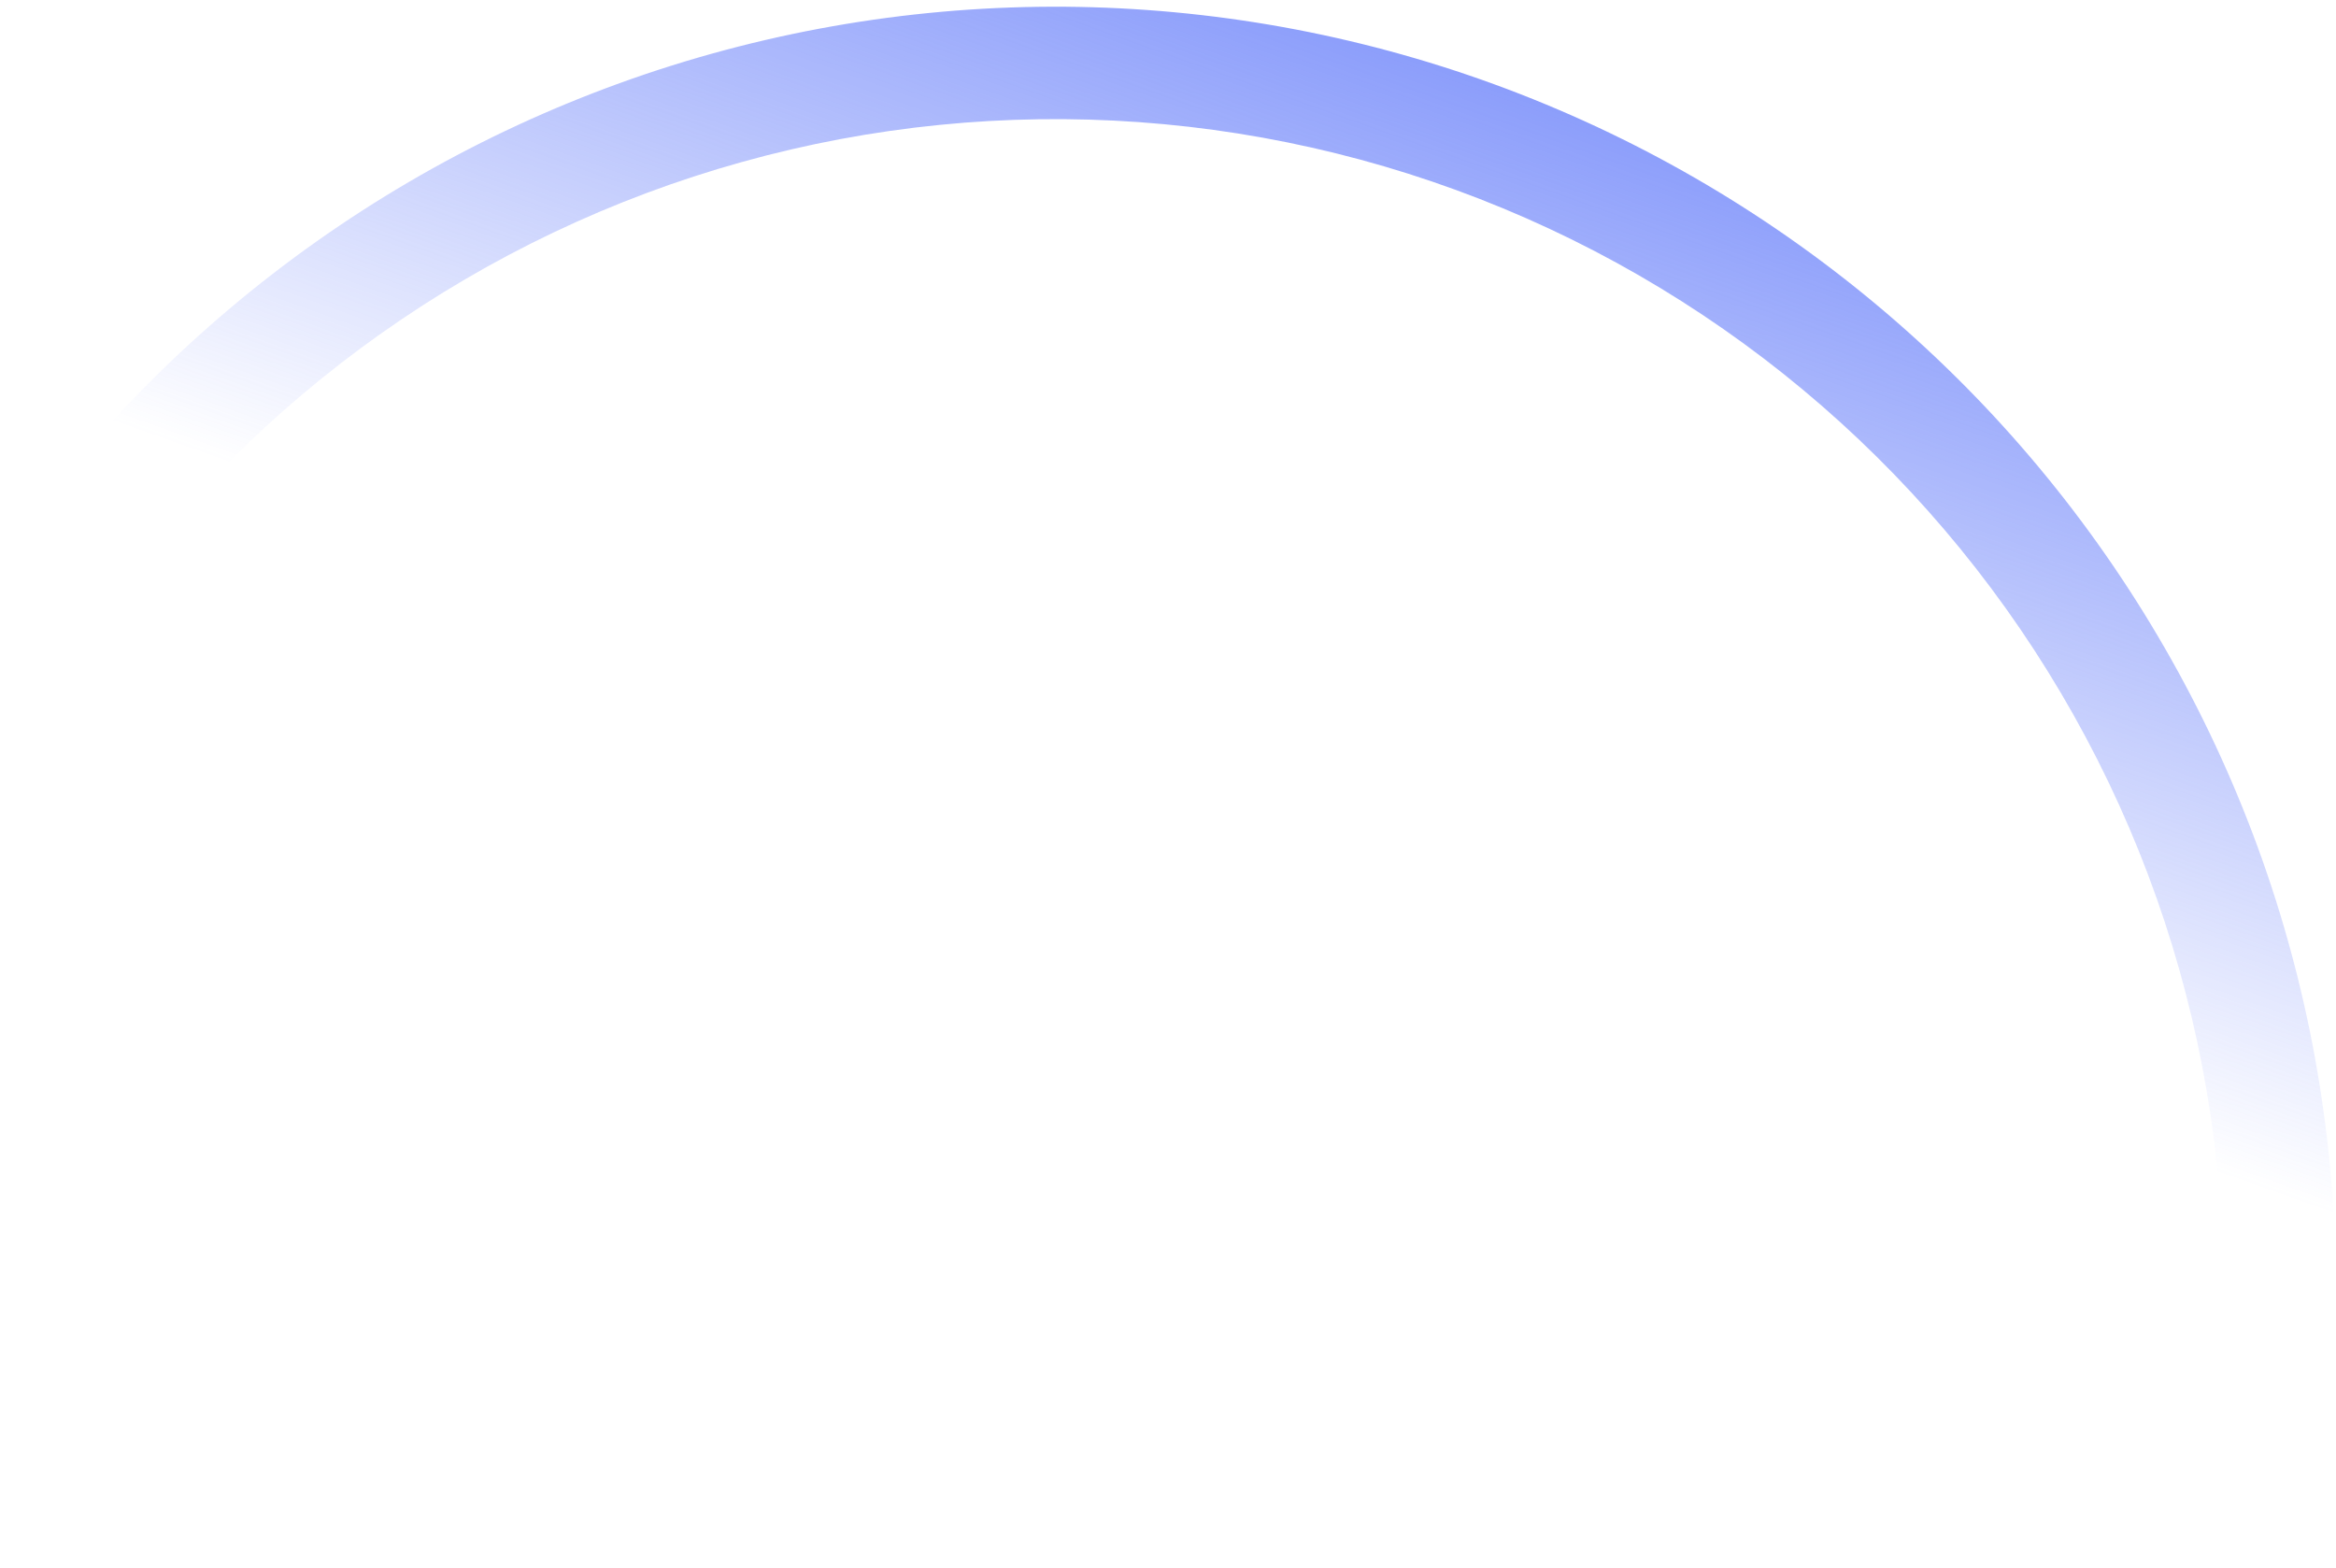 <svg width="222" height="149" viewBox="0 0 222 149" fill="none" xmlns="http://www.w3.org/2000/svg">
<path d="M219.091 148.613C225.173 121.146 221.549 92.421 208.836 67.325C196.123 42.229 175.107 22.315 149.364 10.97C123.621 -0.374 94.742 -2.448 67.642 5.103C40.543 12.655 16.897 29.363 0.73 52.385L9.472 58.525C24.22 37.523 45.789 22.282 70.51 15.394C95.23 8.506 121.573 10.397 145.056 20.745C168.539 31.094 187.71 49.26 199.307 72.152C210.904 95.045 214.209 121.248 208.661 146.303L219.091 148.613Z" fill="url(#paint0_linear_26_239)"/>
<defs>
<linearGradient id="paint0_linear_26_239" x1="136.741" y1="-30.018" x2="100.3" y2="72.099" gradientUnits="userSpaceOnUse">
<stop stop-color="#5771F9"/>
<stop offset="1" stop-color="#5771F9" stop-opacity="0"/>
</linearGradient>
</defs>
</svg>
